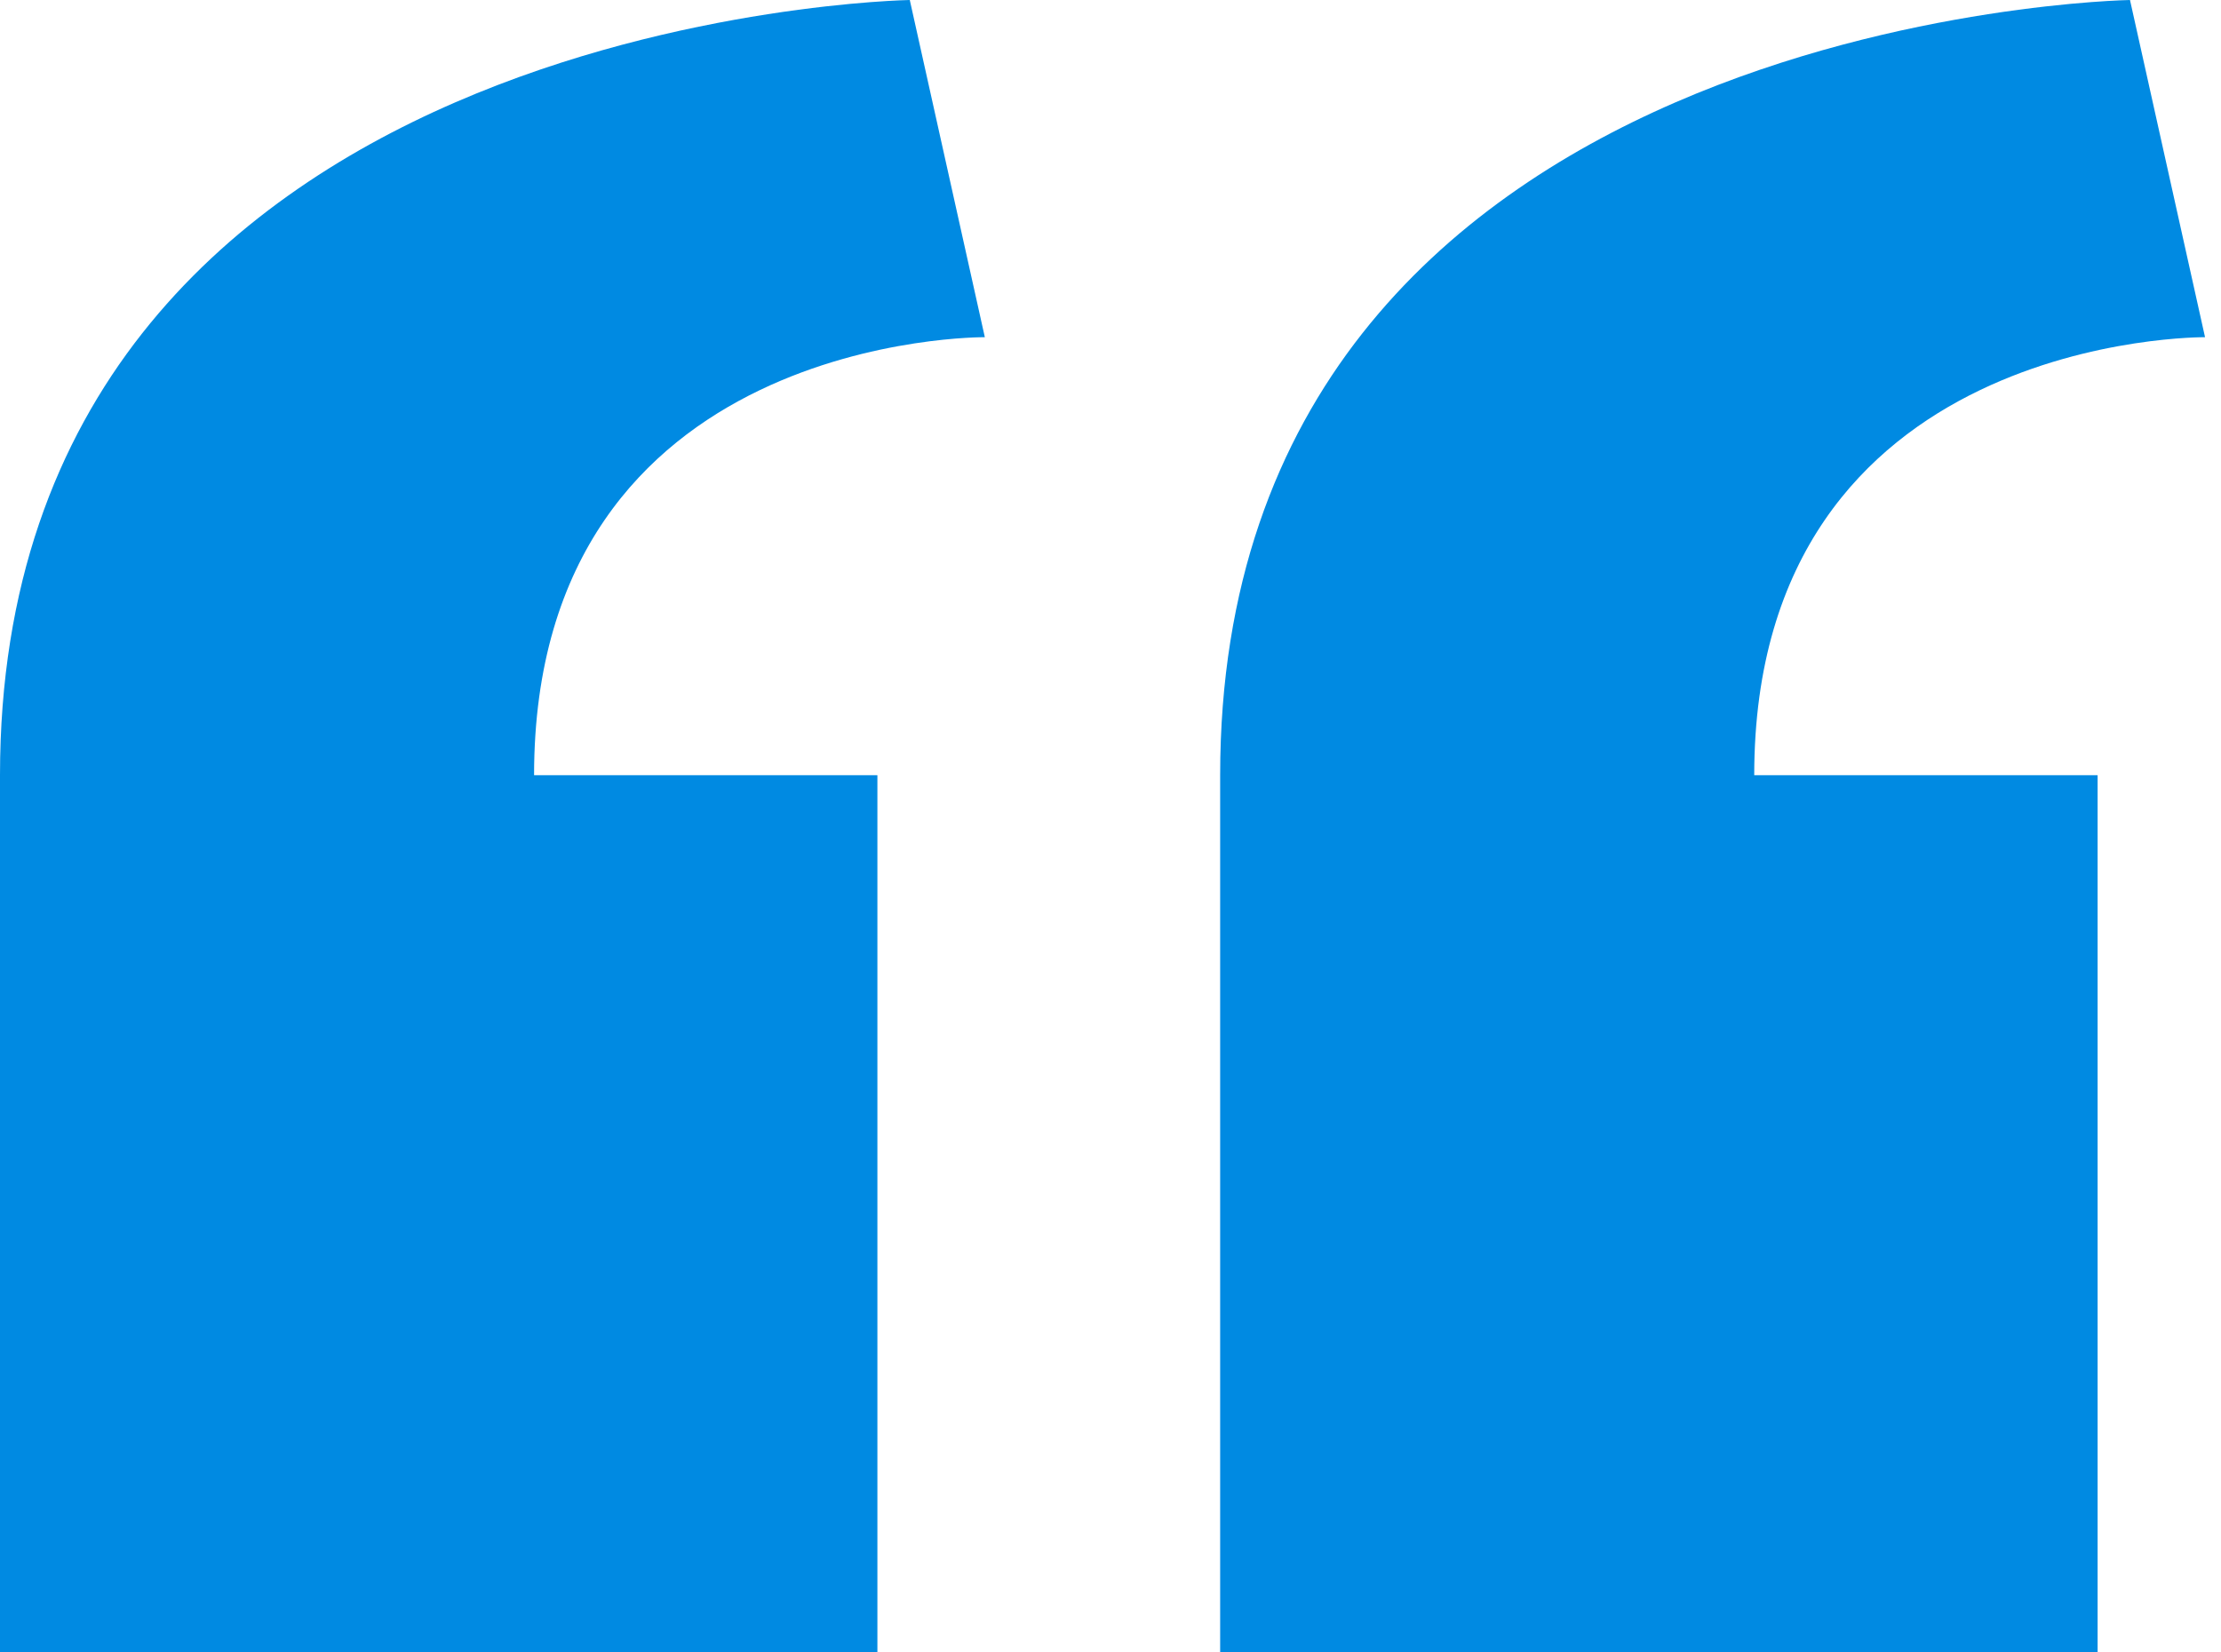 <svg width="43" height="32" viewBox="0 0 43 32" fill="none" xmlns="http://www.w3.org/2000/svg">
    <path d="M40.611 32V15.012H33.963C33.964 6.444 42.691 6.53 42.691 6.53L41.238 0C41.238 0 23.624 0.29 23.623 15.012V32H40.611Z" fill="#008AE2"/>
    <path d="M16.987 32V15.012H10.34C10.341 6.444 19.067 6.53 19.067 6.53L17.614 0C17.614 0 0.001 0.29 0 15.012V32H16.987Z" fill="#008AE2"/>
</svg>
